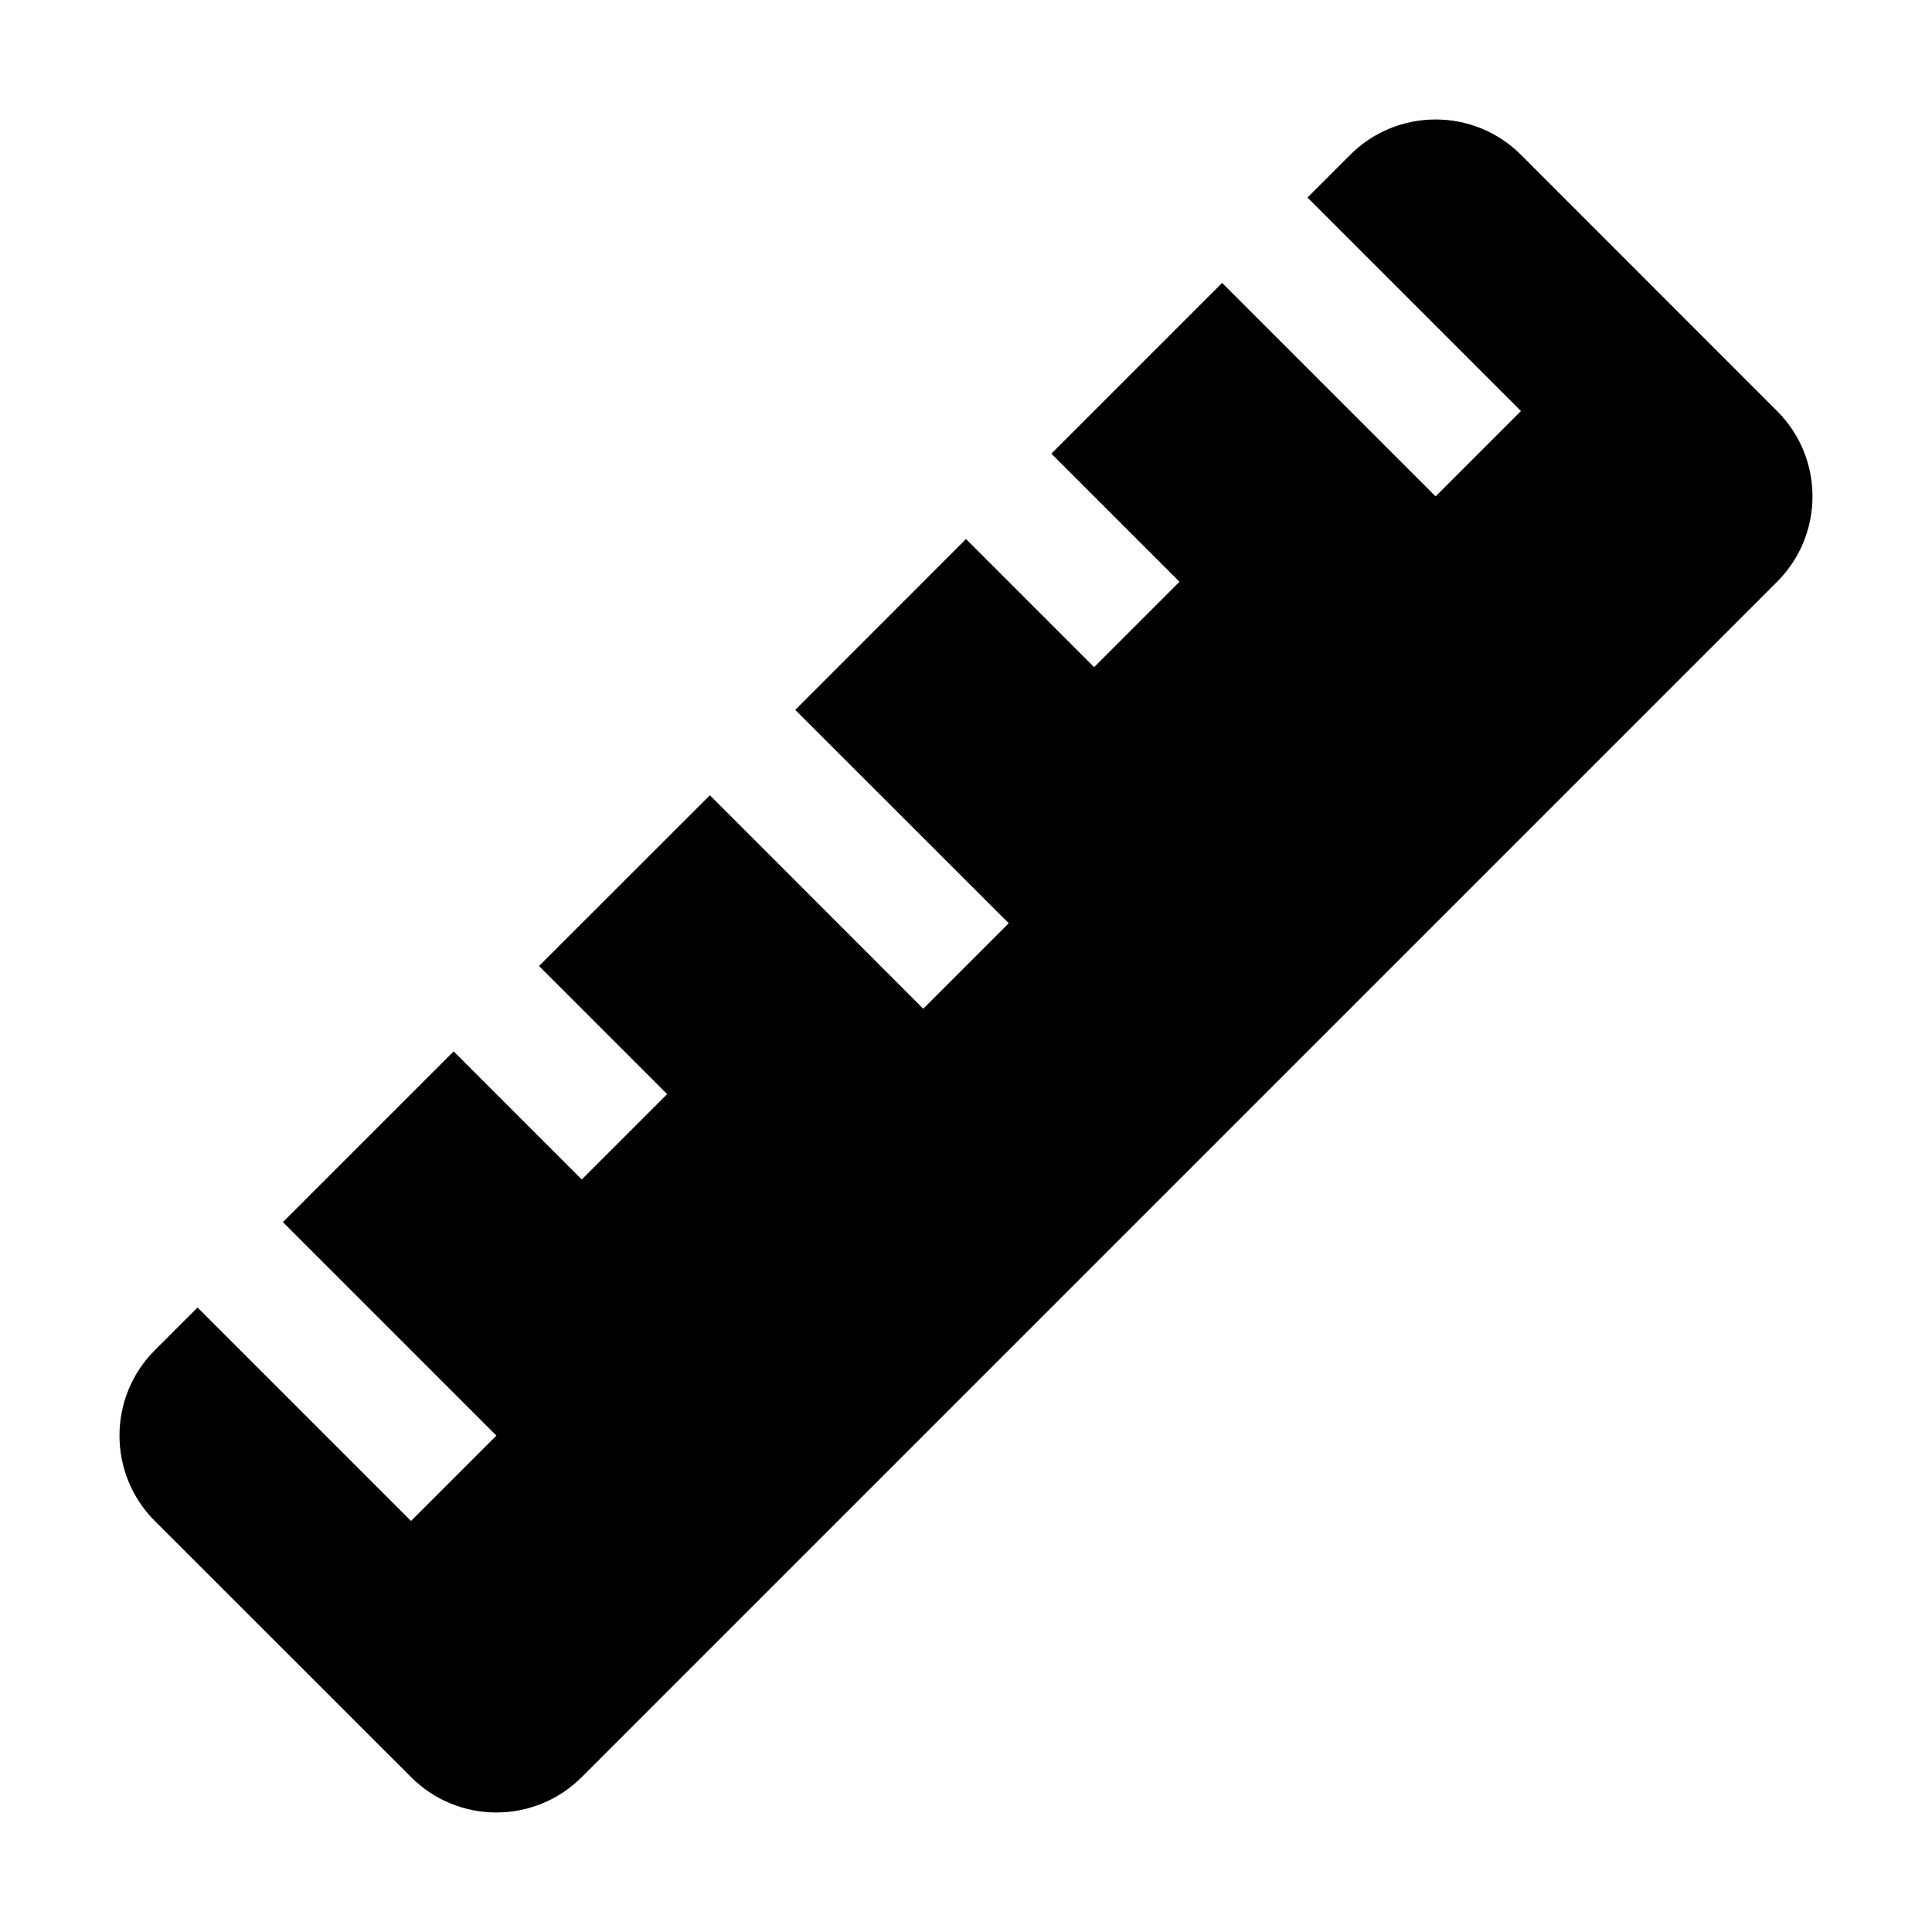 <svg width="16" height="16" viewBox="0 0 16 16" xmlns="http://www.w3.org/2000/svg"><style>@import '../colors.css';</style>
<g clip-path="url(#clip0_933_3120)">
<path fill-rule="evenodd" clip-rule="evenodd" d="M3.757 8.707L2.343 10.121L4.111 11.889L3.404 12.596L1.636 10.828L1.282 11.182C0.892 11.572 0.892 12.206 1.282 12.596L3.404 14.717C3.794 15.108 4.427 15.108 4.818 14.717L14.717 4.818C15.108 4.428 15.108 3.794 14.717 3.404L12.596 1.282C12.206 0.892 11.572 0.892 11.182 1.282L10.828 1.636L12.596 3.404L11.889 4.111L10.121 2.343L8.707 3.757L9.768 4.818L9.061 5.525L8 4.464L6.586 5.879L8.354 7.646L7.646 8.354L5.879 6.586L4.464 8L5.525 9.061L4.818 9.768L3.757 8.707Z"/>
</g>
<defs>
<clipPath id="clip0_933_3120">
<rect width="16" height="16" fill="white"/>
</clipPath>
</defs>
</svg>
